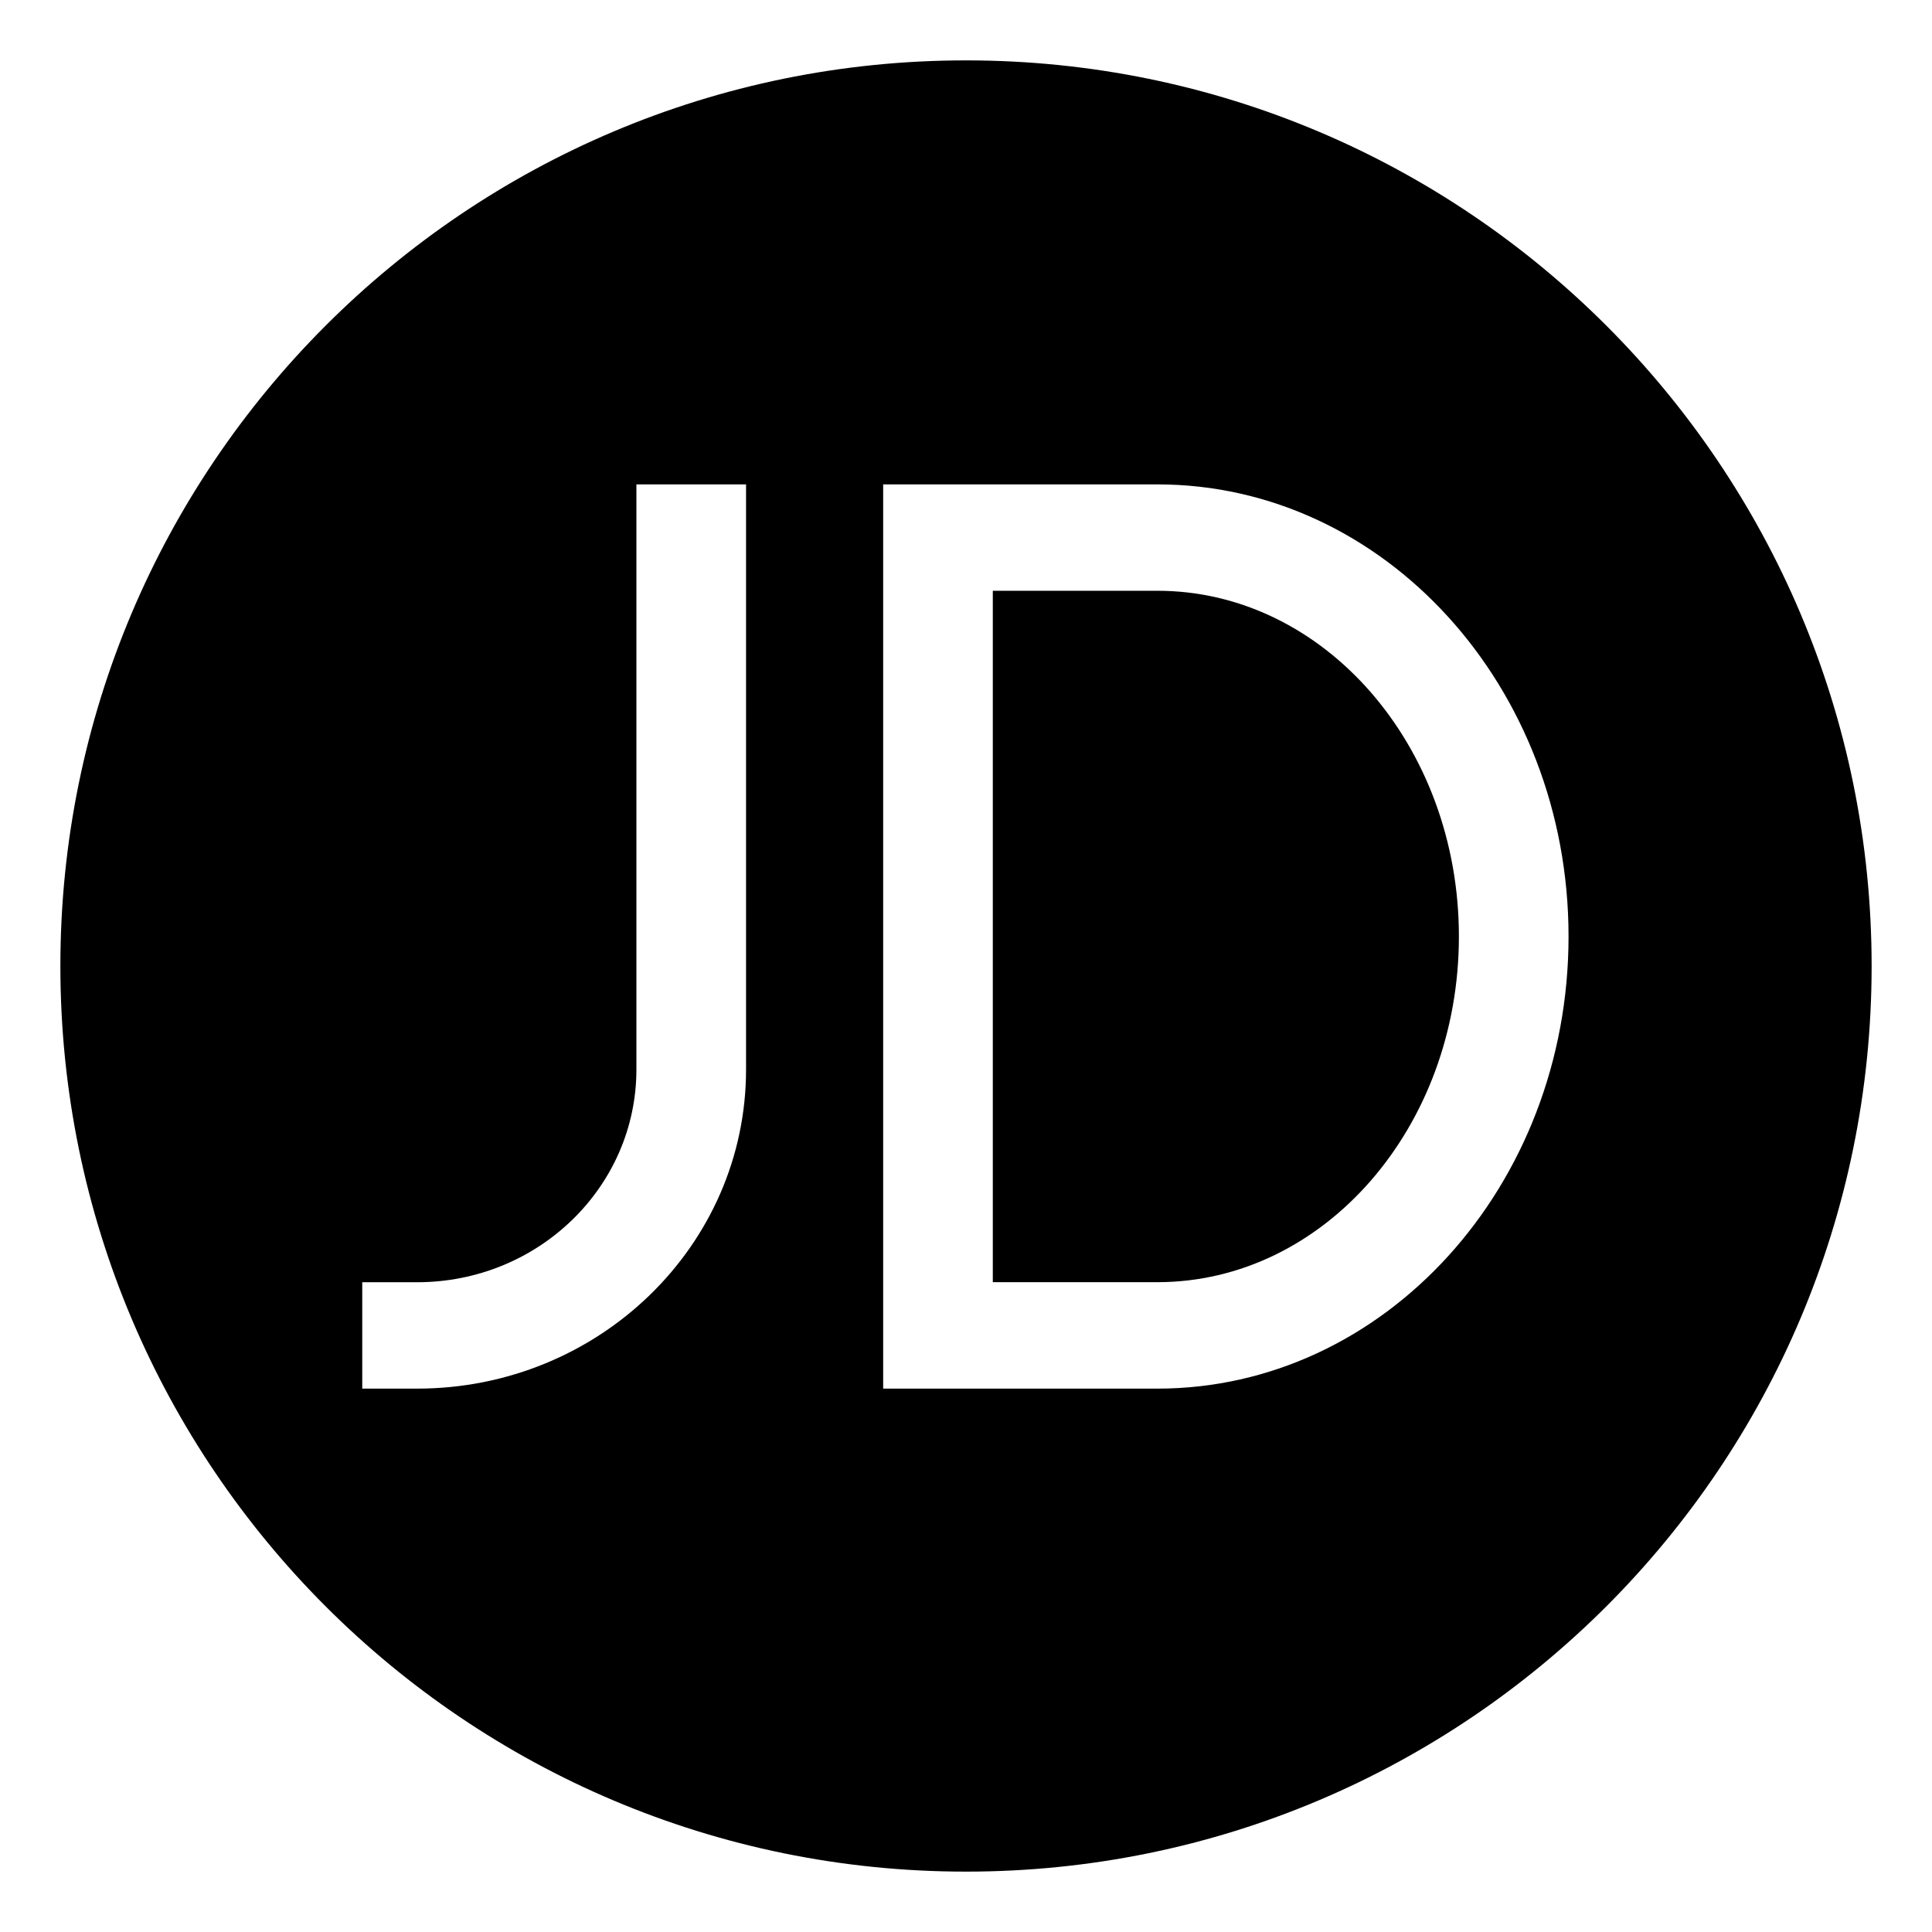 <svg t="1593483632551" class="icon" viewBox="0 0 1024 1024" version="1.1" xmlns="http://www.w3.org/2000/svg" p-id="1412" width="200" height="200"><path d="M512 992C246.912 992 32 777.087 32 512S246.912 32 512 32s480 214.912 480 480-214.912 480-480 480z m101.44-256c120.32 0 217.92-107.296 217.92-239.648 0-132.321-97.6-239.616-217.92-239.616H468.096v479.263h145.312z m-392.416 0c96.319 0 174.399-75.743 174.399-169.151V256.736h-58.112V566.816c0 62.304-52.031 112.8-116.256 112.8h-29.056v56.384h29.056z" p-id="1413"></path><path d="M613.44 313.12h-87.233v366.464h87.201c88.287 0 159.84-82.048 159.84-183.232S701.696 313.119 613.408 313.119z" p-id="1414"></path></svg>